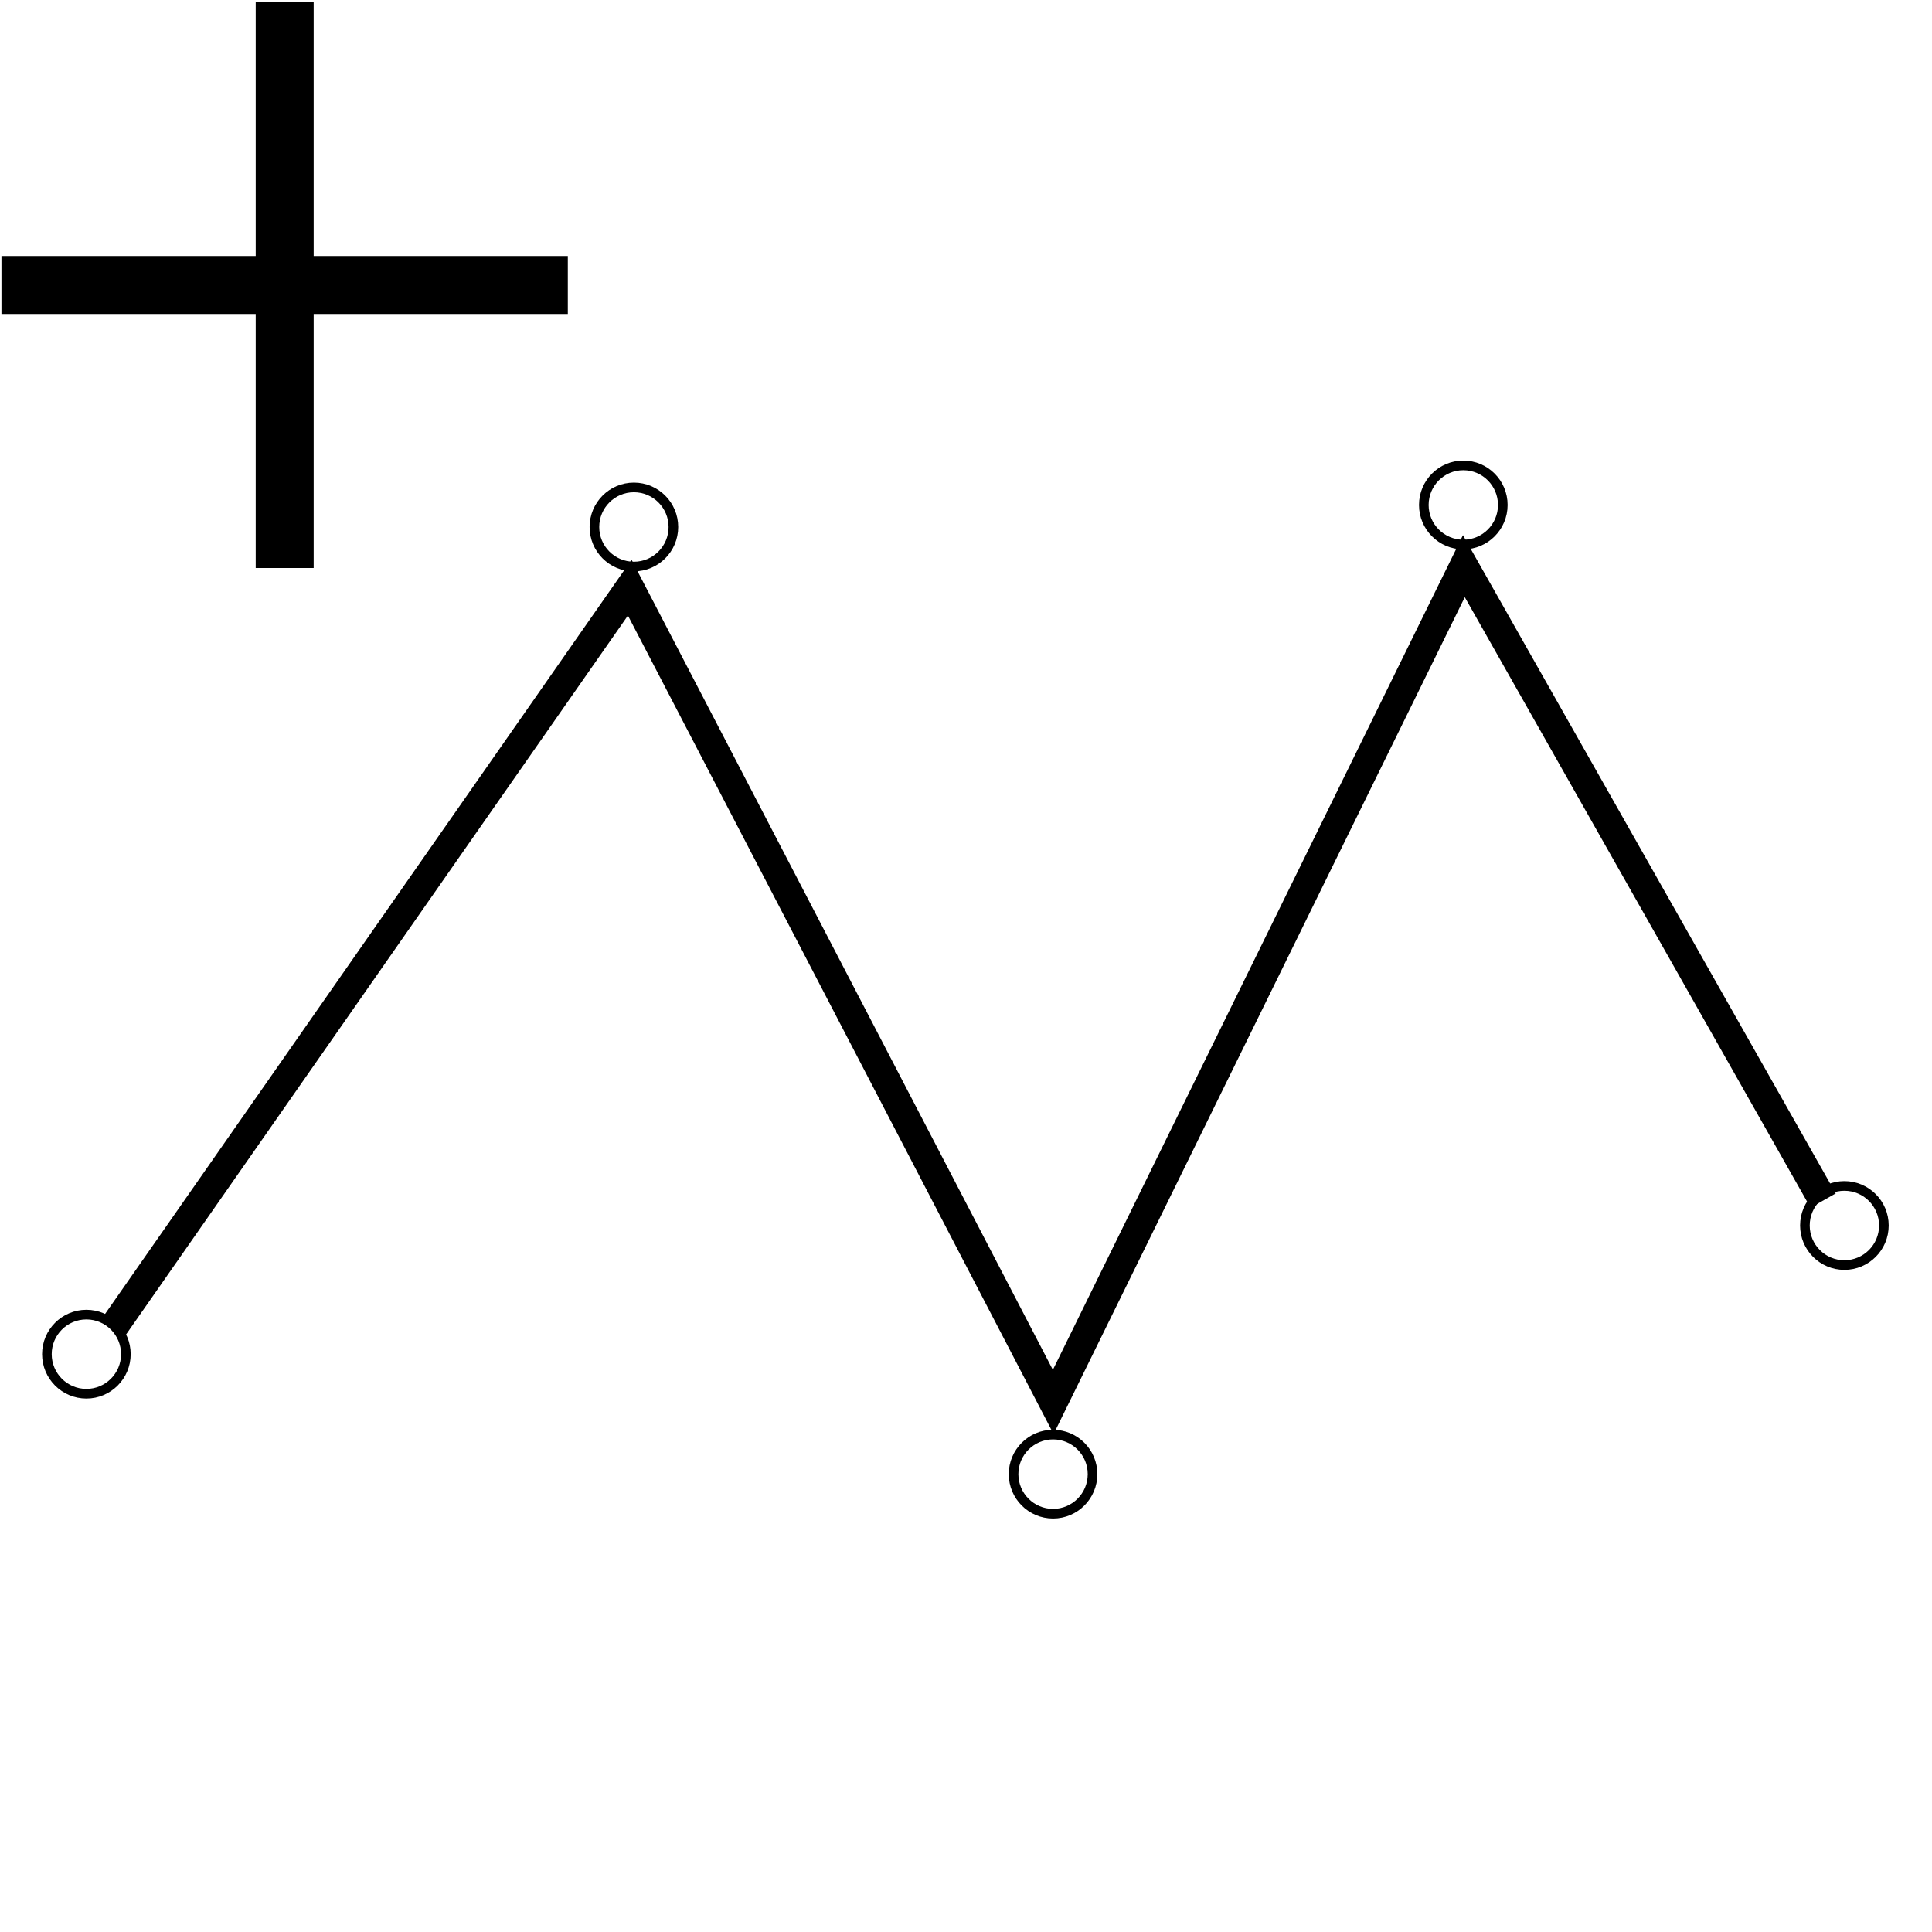 <?xml version="1.0" encoding="UTF-8" standalone="no"?>
<!-- Created with Inkscape (http://www.inkscape.org/) -->

<svg
   xmlns:dc="http://purl.org/dc/elements/1.1/"
   xmlns:cc="http://creativecommons.org/ns#"
   xmlns:rdf="http://www.w3.org/1999/02/22-rdf-syntax-ns#"
   xmlns:svg="http://www.w3.org/2000/svg"
   xmlns="http://www.w3.org/2000/svg"
   xmlns:sodipodi="http://sodipodi.sourceforge.net/DTD/sodipodi-0.dtd"
   xmlns:inkscape="http://www.inkscape.org/namespaces/inkscape"
   width="20"
   height="20"
   id="svg2"
   version="1.1"
   inkscape:version="0.48.3.1 r9886"
   sodipodi:docname="polyline1.svg">
  <defs
     id="defs4" />
  <sodipodi:namedview
     id="base"
     pagecolor="#ffffff"
     bordercolor="#666666"
     borderopacity="1.0"
     inkscape:pageopacity="0.0"
     inkscape:pageshadow="2"
     inkscape:zoom="2.3511301"
     inkscape:cx="57.281885"
     inkscape:cy="-23.62314"
     inkscape:document-units="px"
     inkscape:current-layer="layer1"
     showgrid="false"
     inkscape:window-width="1366"
     inkscape:window-height="718"
     inkscape:window-x="0"
     inkscape:window-y="0"
     inkscape:window-maximized="1" />
  <g
     inkscape:label="Layer 1"
     inkscape:groupmode="layer"
     id="layer1"
     transform="translate(0,-1032.362)">
    <path
       style="fill:none;stroke:#000000;stroke-width:0.3;stroke-linecap:butt;stroke-linejoin:miter;stroke-miterlimit:4;stroke-opacity:1;stroke-dasharray:none"
       d="m 1.161,1046.121 5.358,-7.676 4.384,8.43 4.251,-8.652 3.719,6.567 0,0"
       id="path2985"
       inkscape:connector-curvature="0" />
    <path
       sodipodi:type="arc"
       style="fill:none;stroke:#000000;stroke-width:0.177;stroke-linejoin:miter;stroke-miterlimit:4;stroke-opacity:1;stroke-dasharray:none;stroke-dashoffset:0"
       id="path3755"
       sodipodi:cx="3.7249374"
       sodipodi:cy="14.286325"
       sodipodi:rx="0.72604716"
       sodipodi:ry="0.72604716"
       d="m 4.451,14.286 c 0,0.401 -0.325,0.726 -0.726,0.726 -0.401,0 -0.726,-0.325 -0.726,-0.726 0,-0.401 0.325,-0.726 0.726,-0.726 0.401,0 0.726,0.325 0.726,0.726 z"
       transform="matrix(0.563,0,0,0.564,-1.203,1038.323)" />
    <path
       transform="matrix(0.563,0,0,0.564,4.465,1029.76)"
       d="m 4.451,14.286 c 0,0.401 -0.325,0.726 -0.726,0.726 -0.401,0 -0.726,-0.325 -0.726,-0.726 0,-0.401 0.325,-0.726 0.726,-0.726 0.401,0 0.726,0.325 0.726,0.726 z"
       sodipodi:ry="0.72604716"
       sodipodi:rx="0.72604716"
       sodipodi:cy="14.286325"
       sodipodi:cx="3.7249374"
       id="path3757"
       style="fill:none;stroke:#000000;stroke-width:0.177;stroke-linejoin:miter;stroke-miterlimit:4;stroke-opacity:1;stroke-dasharray:none;stroke-dashoffset:0"
       sodipodi:type="arc" />
    <path
       sodipodi:type="arc"
       style="fill:none;stroke:#000000;stroke-width:0.177;stroke-linejoin:miter;stroke-miterlimit:4;stroke-opacity:1;stroke-dasharray:none;stroke-dashoffset:0"
       id="path3759"
       sodipodi:cx="3.7249374"
       sodipodi:cy="14.286325"
       sodipodi:rx="0.72604716"
       sodipodi:ry="0.72604716"
       d="m 4.451,14.286 c 0,0.401 -0.325,0.726 -0.726,0.726 -0.401,0 -0.726,-0.325 -0.726,-0.726 0,-0.401 0.325,-0.726 0.726,-0.726 0.401,0 0.726,0.325 0.726,0.726 z"
       transform="matrix(0.563,0,0,0.564,8.804,1039.565)" />
    <path
       transform="matrix(0.563,0,0,0.564,16.996,1036.991)"
       d="m 4.451,14.286 c 0,0.401 -0.325,0.726 -0.726,0.726 -0.401,0 -0.726,-0.325 -0.726,-0.726 0,-0.401 0.325,-0.726 0.726,-0.726 0.401,0 0.726,0.325 0.726,0.726 z"
       sodipodi:ry="0.72604716"
       sodipodi:rx="0.72604716"
       sodipodi:cy="14.286325"
       sodipodi:cx="3.7249374"
       id="path3761"
       style="fill:none;stroke:#000000;stroke-width:0.177;stroke-linejoin:miter;stroke-miterlimit:4;stroke-opacity:1;stroke-dasharray:none;stroke-dashoffset:0"
       sodipodi:type="arc" />
    <path
       sodipodi:type="arc"
       style="fill:none;stroke:#000000;stroke-width:0.177;stroke-linejoin:miter;stroke-miterlimit:4;stroke-opacity:1;stroke-dasharray:none;stroke-dashoffset:0"
       id="path3763"
       sodipodi:cx="3.7249374"
       sodipodi:cy="14.286325"
       sodipodi:rx="0.72604716"
       sodipodi:ry="0.72604716"
       d="m 4.451,14.286 c 0,0.401 -0.325,0.726 -0.726,0.726 -0.401,0 -0.726,-0.325 -0.726,-0.726 0,-0.401 0.325,-0.726 0.726,-0.726 0.401,0 0.726,0.325 0.726,0.726 z"
       transform="matrix(0.563,0,0,0.564,13.051,1029.532)" />
    <g
       id="g3793">
      <g
         transform="translate(0,0.028)"
         id="g3789">
        <path
           style="fill:none;stroke:#000000;stroke-width:0.6;stroke-linecap:butt;stroke-linejoin:miter;stroke-miterlimit:4;stroke-opacity:1;stroke-dasharray:none"
           d="m 2.947,1032.352 0,5.862"
           id="path2992"
           inkscape:connector-curvature="0" />
        <path
           inkscape:connector-curvature="0"
           id="path3762"
           d="m 5.878,1035.284 -5.863,0"
           style="fill:none;stroke:#000000;stroke-width:0.6;stroke-linecap:butt;stroke-linejoin:miter;stroke-miterlimit:4;stroke-opacity:1;stroke-dasharray:none" />
      </g>
    </g>
  </g>
</svg>
